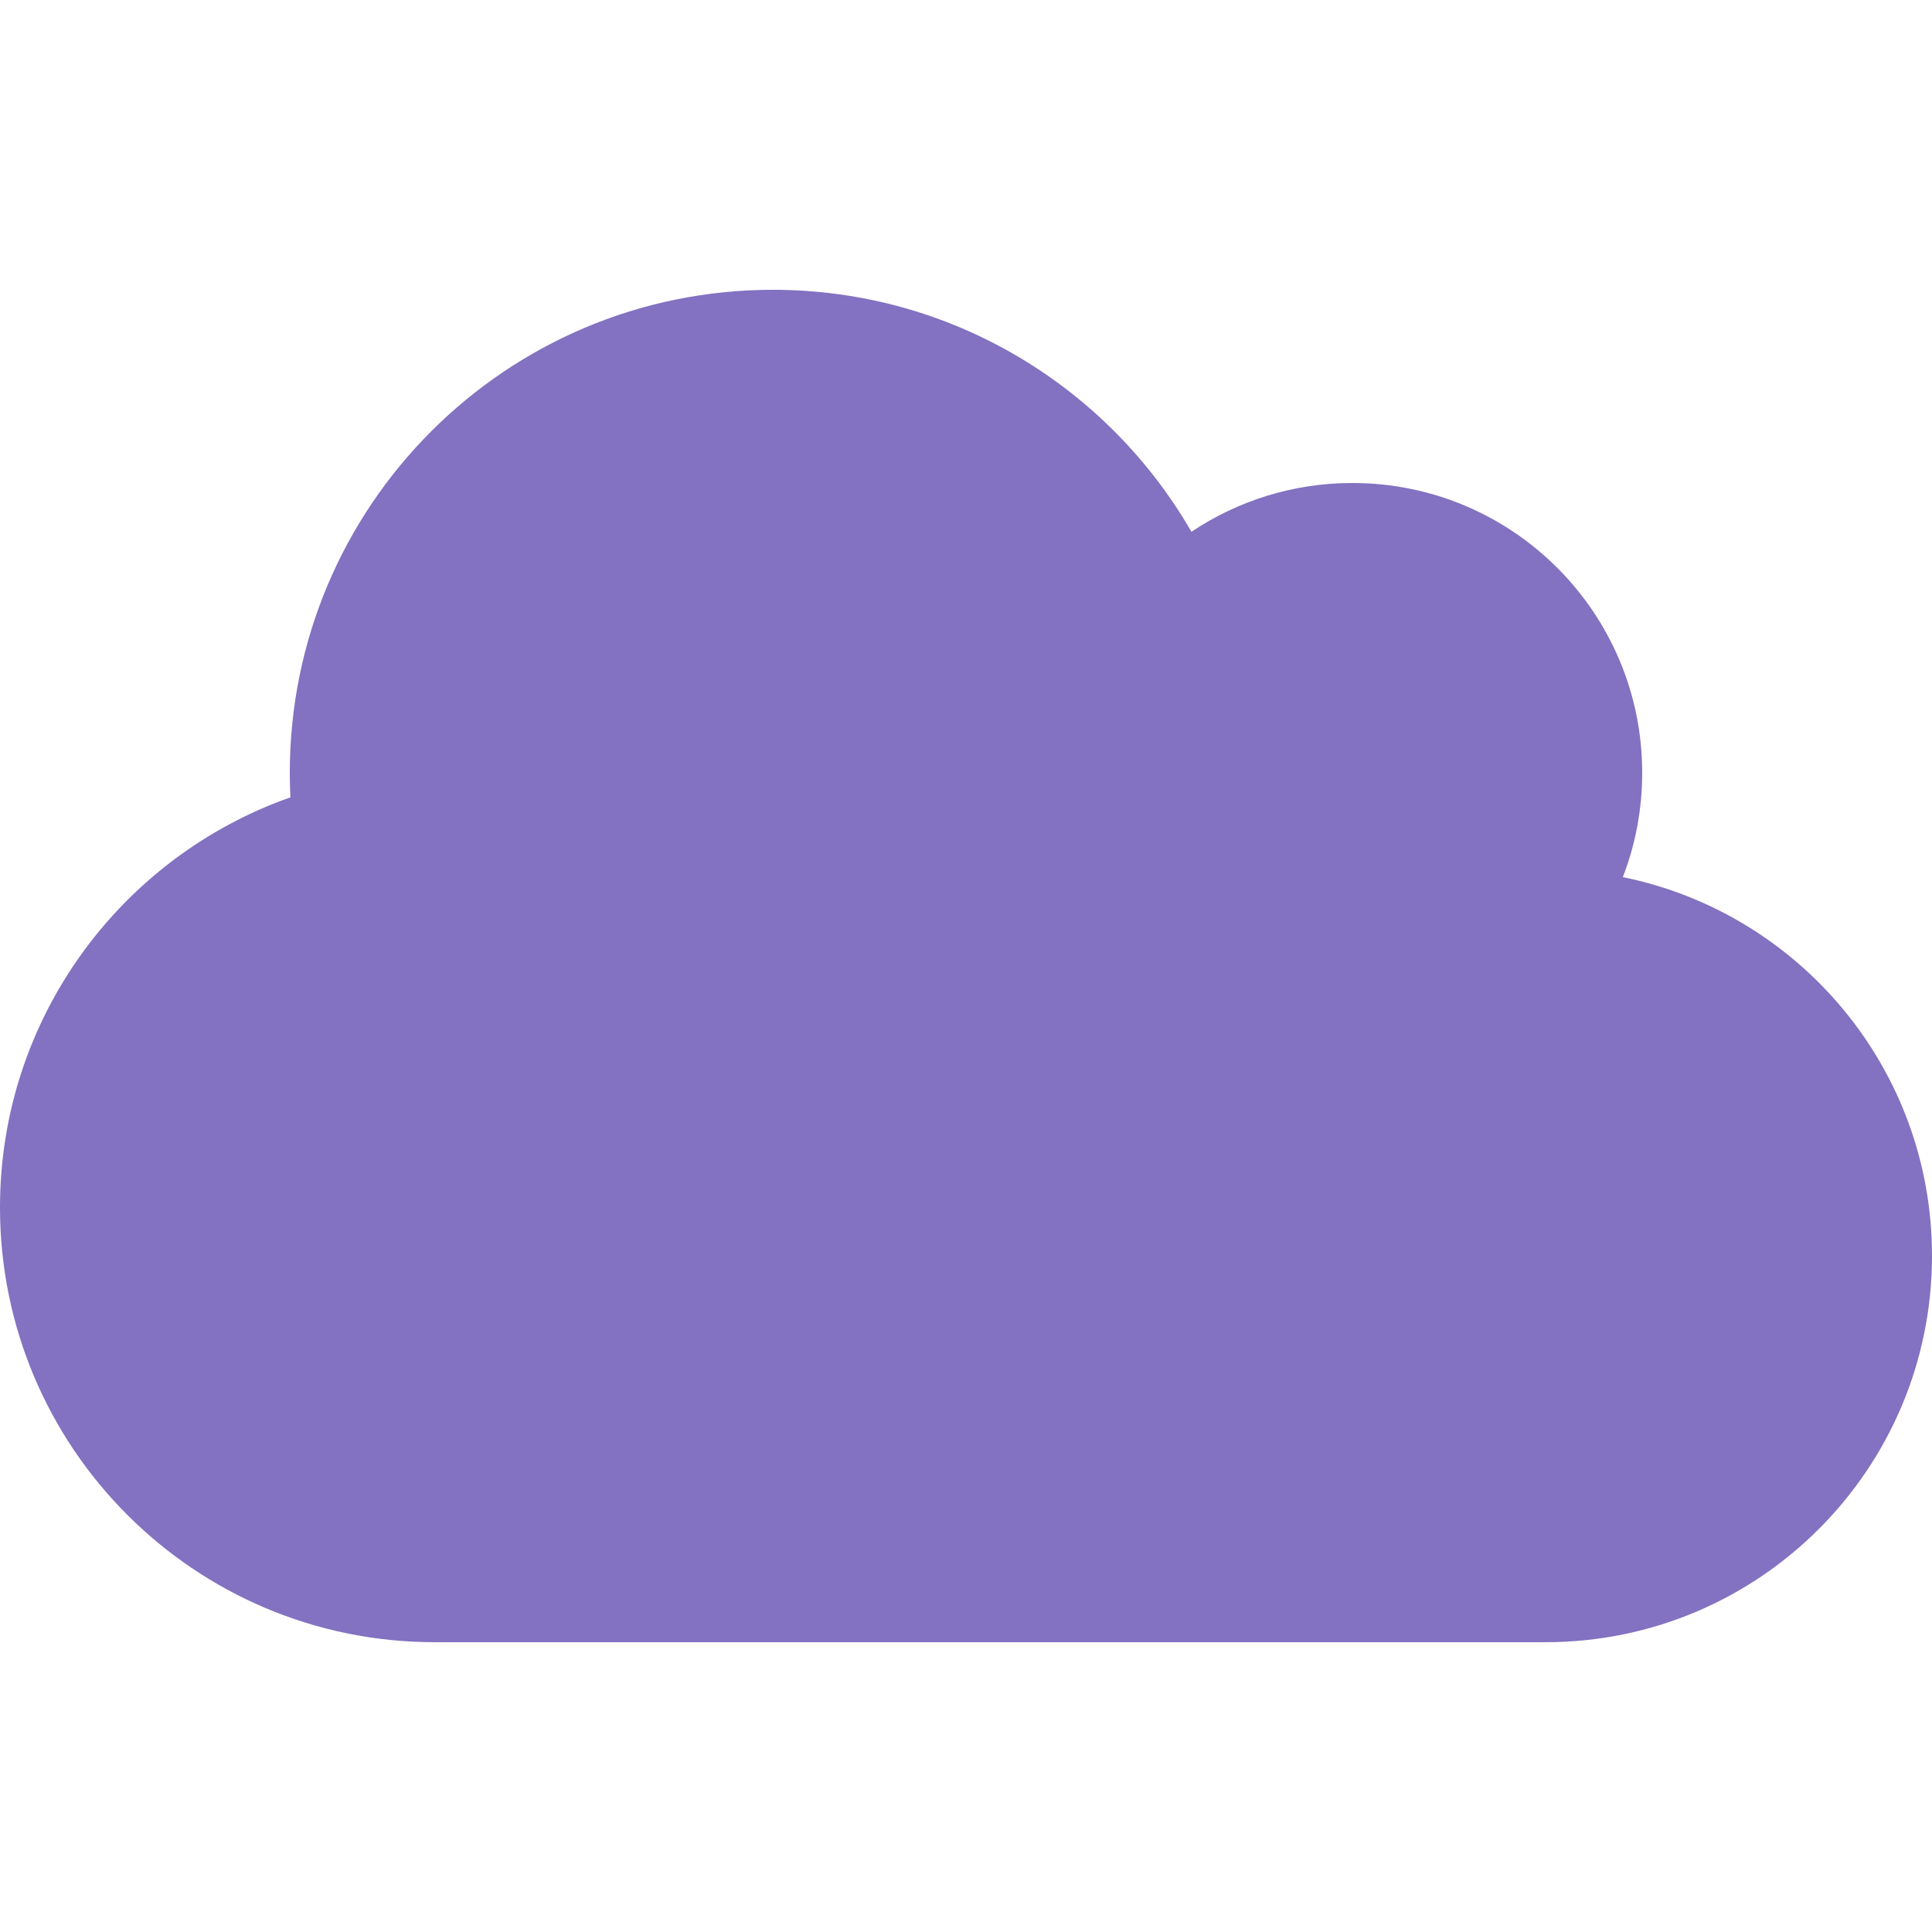 <?xml version="1.0" encoding="UTF-8"?>
<svg width="260px" height="260px" viewBox="0 0 260 260" version="1.1" xmlns="http://www.w3.org/2000/svg" xmlns:xlink="http://www.w3.org/1999/xlink">
    <!-- Generator: Sketch 48.2 (47327) - http://www.bohemiancoding.com/sketch -->
    <title>Favicon</title>
    <desc>Created with Sketch.</desc>
    <defs></defs>
    <g id="Page-1" stroke="none" stroke-width="1" fill="none" fill-rule="evenodd">
        <g id="Favicon" fill="#8371C1" fill-rule="nonzero">
            <g id="cloud" transform="translate(0, 39)">
                <path d="M218.394,79.04 C220.076,74.683 221,69.95 221,65 C221,43.461 203.539,26 182,26 C173.985,26 166.536,28.419 160.34,32.565 C149.111,13.101 128.086,0 104,0 C68.101,0 39,29.101 39,65 C39,66.108 39.028,67.21 39.083,68.304 C16.319,76.312 0,97.998 0,123.5 C0,155.809 26.191,182 58.5,182 L208,182 C236.719,182 260,158.719 260,130 C260,104.841 242.132,83.856 218.394,79.04 Z" id="Shape"></path>
            </g>
        </g>
    </g>
</svg>